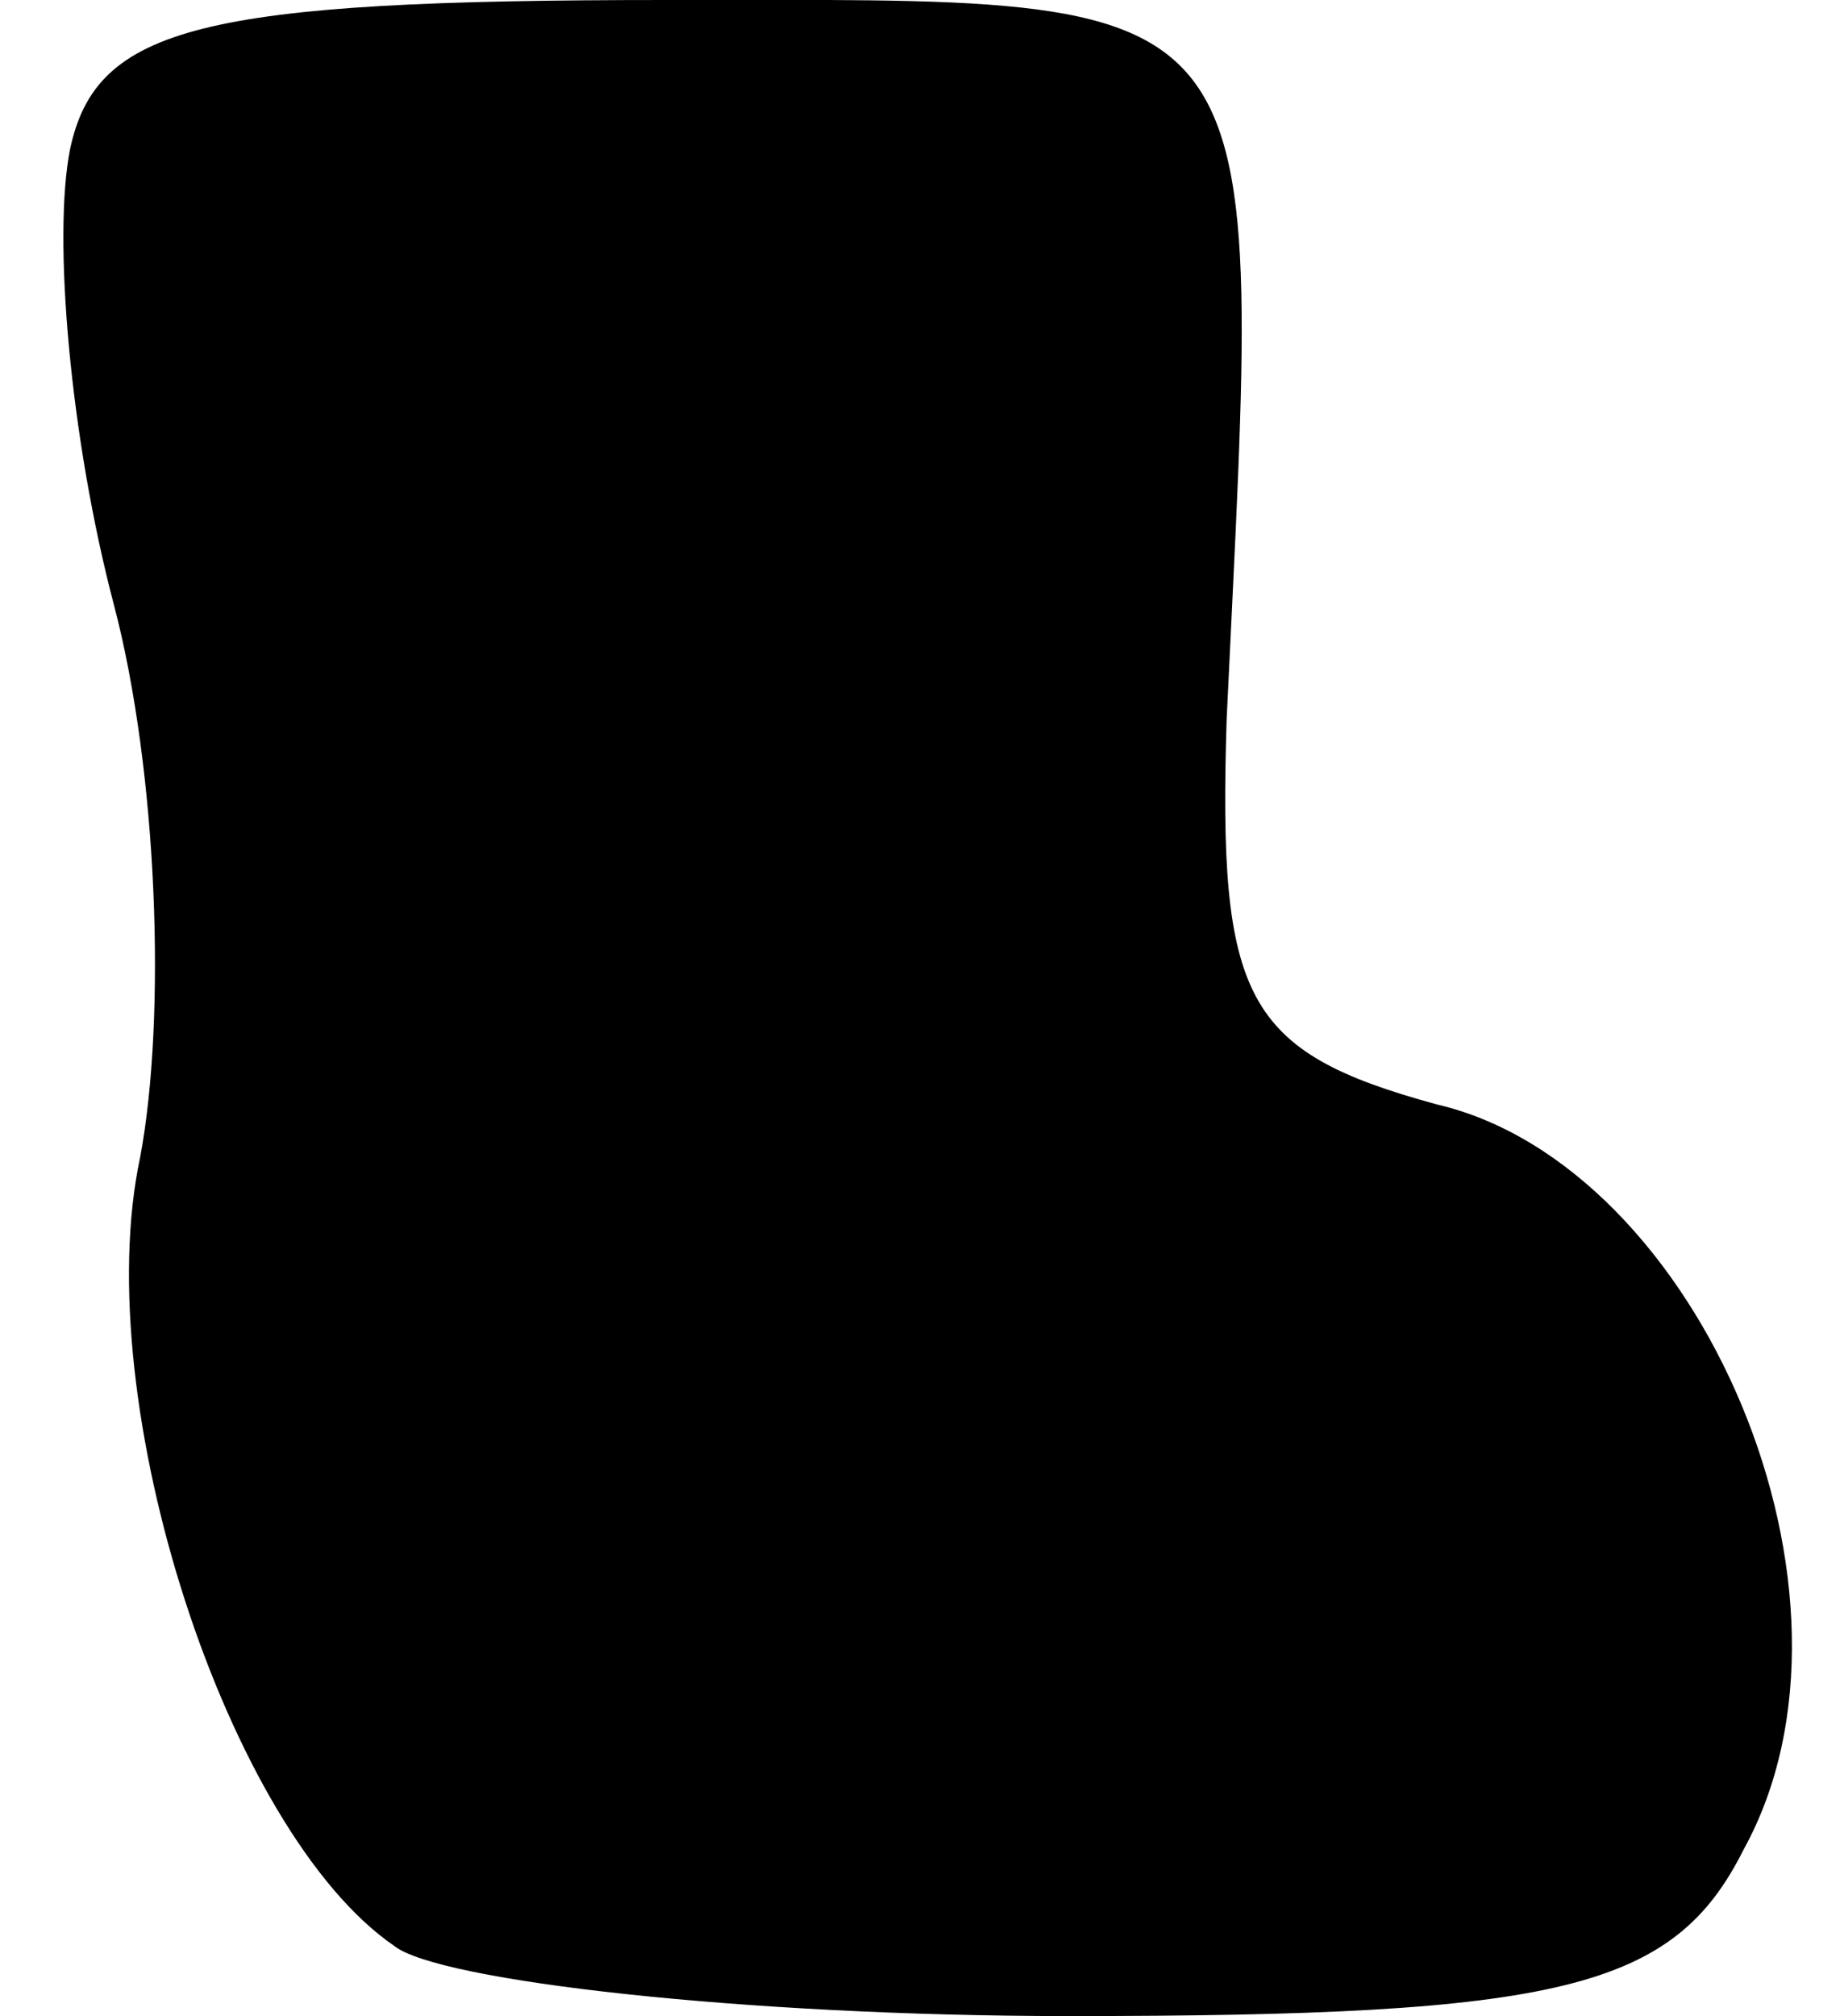 <?xml version="1.0" standalone="no"?>
<!DOCTYPE svg PUBLIC "-//W3C//DTD SVG 20010904//EN"
 "http://www.w3.org/TR/2001/REC-SVG-20010904/DTD/svg10.dtd">
<svg version="1.0" xmlns="http://www.w3.org/2000/svg"
 width="21pt" height="23pt" viewBox="0 0 21 23"
 preserveAspectRatio="xMidYMid meet">
<g transform="translate(0,23) scale(0.1,-0.1)"
fill="#000000" stroke="none">
<path fill="#000000" stroke="none" d="M8 213 c-2 -10 0 -33 5 -52 5 -19 6
-47 3 -63 -6 -28 10 -77 29 -90 5 -4 40 -8 77 -8 56 0 69 3 77 19 16 29 -5 78
-35 85 -22 6 -25 12 -24 44 4 85 7 82 -64 82 -53 0 -65 -3 -68 -17z"/>
</g>
</svg>
